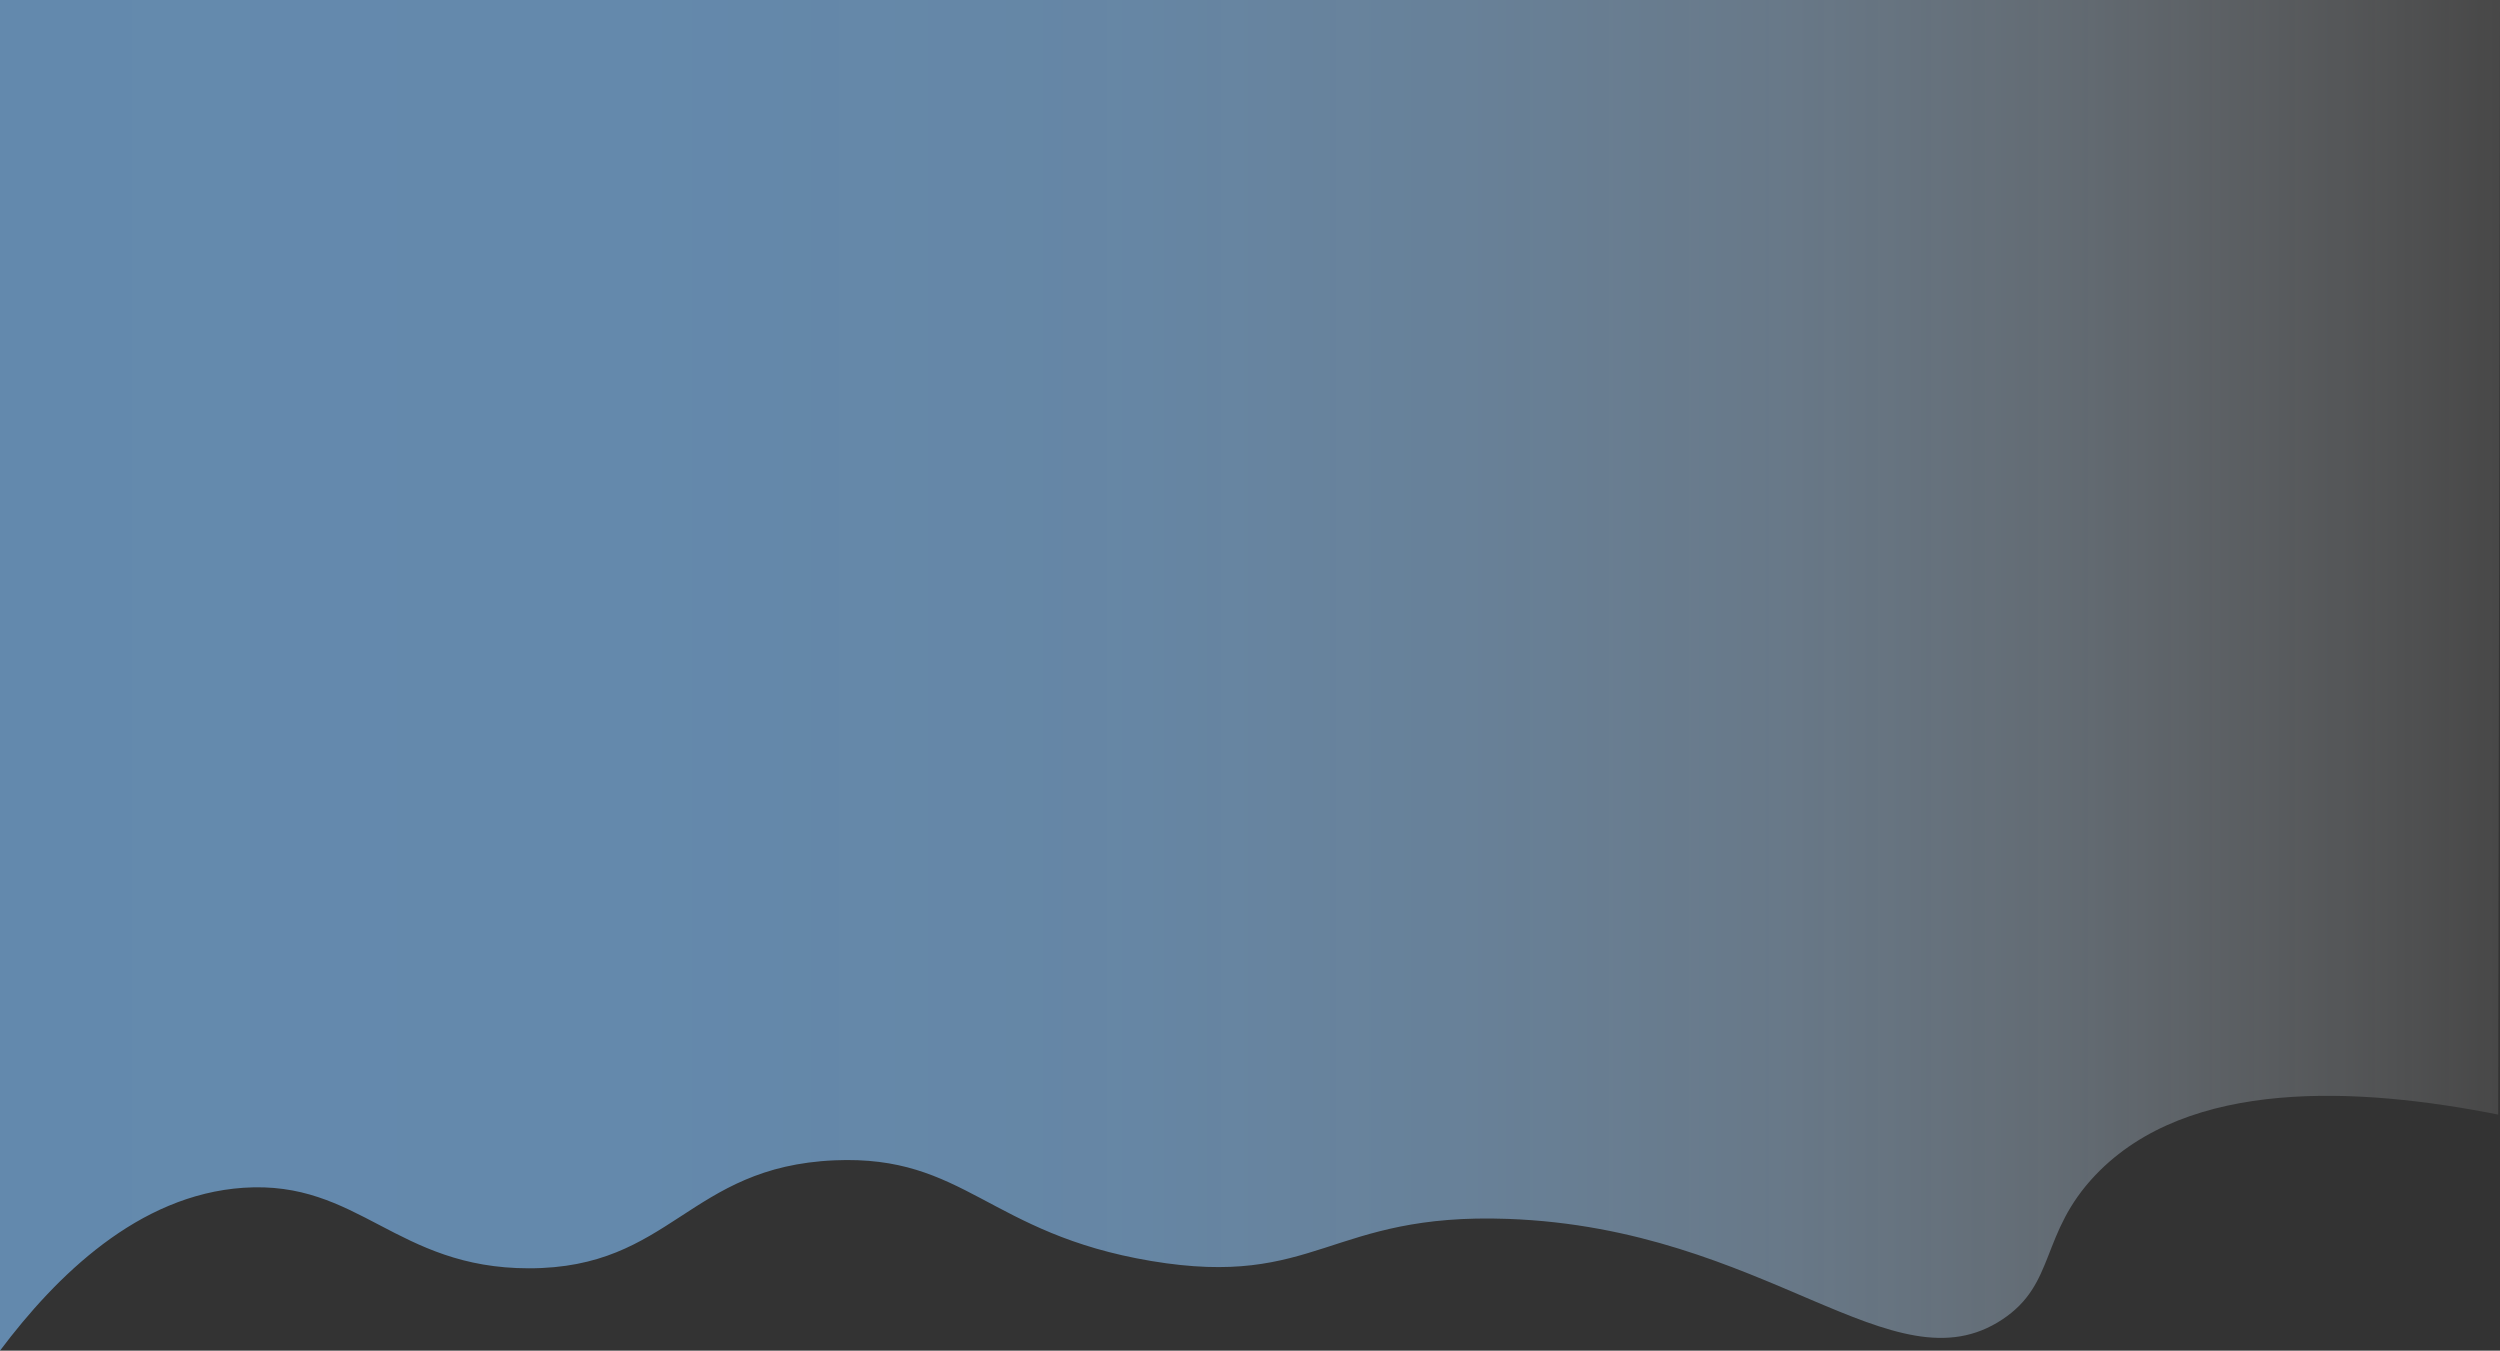 <svg xmlns="http://www.w3.org/2000/svg" xmlns:xlink="http://www.w3.org/1999/xlink" viewBox="0 0 1366 738"><rect x="0" y="0" width="1366" height="738" fill="#333333" stroke="none"/><defs><style>.cls-1{fill:url(#linear-gradient);}</style><linearGradient id="linear-gradient" y1="369" x2="1366" y2="369" gradientUnits="userSpaceOnUse"><stop offset="0" stop-color="#83c3ff" stop-opacity="0.6"/><stop offset="0.27" stop-color="#86c4ff" stop-opacity="0.59"/><stop offset="0.44" stop-color="#8ec8ff" stop-opacity="0.56"/><stop offset="0.58" stop-color="#9ccfff" stop-opacity="0.5"/><stop offset="0.71" stop-color="#b1d9ff" stop-opacity="0.42"/><stop offset="0.83" stop-color="#cbe6ff" stop-opacity="0.31"/><stop offset="0.94" stop-color="#ebf5ff" stop-opacity="0.18"/><stop offset="1" stop-color="#fff" stop-opacity="0.1"/></linearGradient></defs><title>Asset 2</title><g id="Layer_2" data-name="Layer 2"><g id="Layer_1-2" data-name="Layer 1"><path class="cls-1" d="M0,738c30.62-40.77,75.48-85.11,133-89,63.05-4.26,83.31,44,156,44,77.95,0,86.91-55.53,167-59,71.33-3.09,84,40.07,173,55,90.56,15.19,97.11-26.57,195-23,141.37,5.15,210.34,94.44,270,55,29.71-19.64,20.49-47,51-79,50.79-53.26,143.7-48.09,220-33q.49-304.5,1-609H0Z"/></g></g></svg>